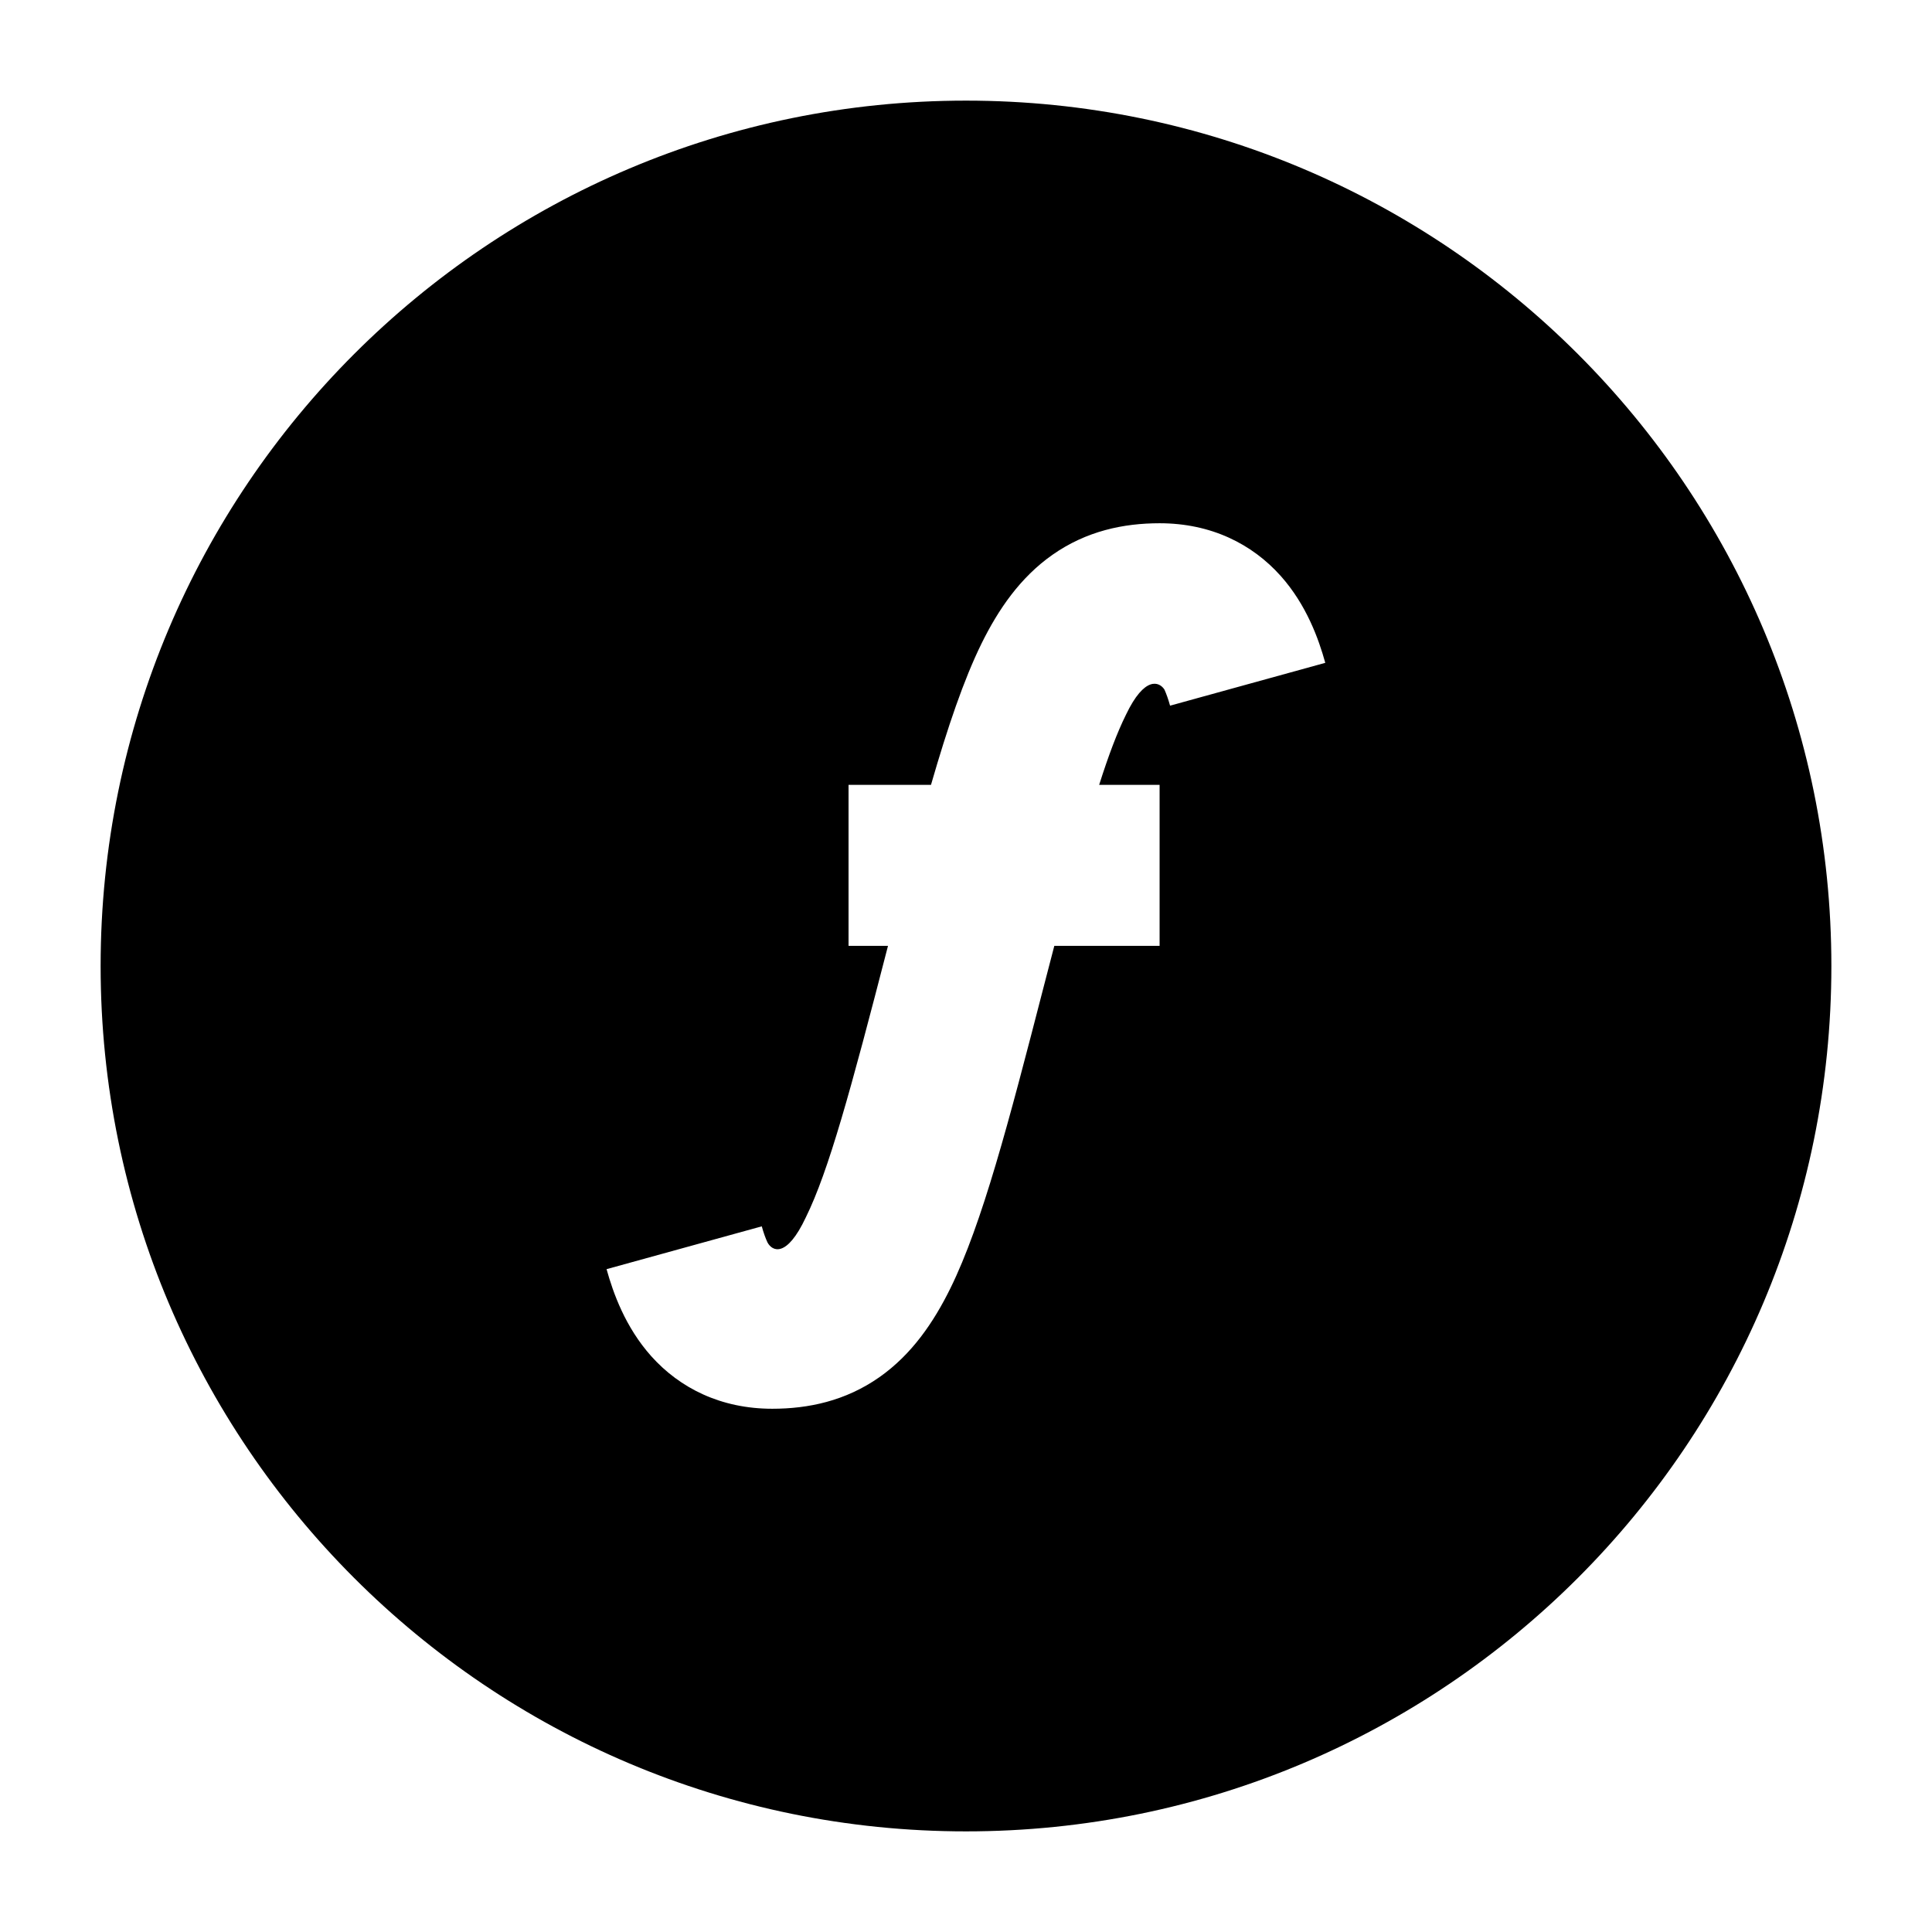<svg width="24" height="24" viewBox="0 0 24 24" xmlns="http://www.w3.org/2000/svg">
    <path fill-rule="evenodd" clip-rule="evenodd" d="M12 1.25C6.063 1.25 1.25 6.063 1.25 12C1.25 17.937 6.063 22.75 12 22.75C17.937 22.75 22.75 17.937 22.75 12C22.75 6.063 17.937 1.25 12 1.25ZM14.405 6.5C13.957 6.5 13.496 6.596 13.074 6.892C12.671 7.175 12.4 7.574 12.192 7.996C11.973 8.442 11.774 9.027 11.565 9.75H10.541V11.75L11.031 11.75C10.567 13.548 10.293 14.549 10.011 15.121C9.771 15.633 9.592 15.543 9.534 15.434C9.51 15.383 9.486 15.317 9.463 15.234L7.535 15.766C7.617 16.062 7.768 16.486 8.089 16.846C8.445 17.244 8.955 17.5 9.593 17.5C10.041 17.5 10.502 17.404 10.924 17.108C11.327 16.825 11.598 16.426 11.806 16.004C12.201 15.201 12.528 13.952 12.967 12.25C13.012 12.076 13.055 11.909 13.097 11.75H14.405V9.75H13.654C13.771 9.382 13.878 9.099 13.987 8.879C14.219 8.393 14.402 8.468 14.465 8.566C14.488 8.617 14.512 8.683 14.535 8.766L16.463 8.234C16.381 7.938 16.23 7.514 15.909 7.154C15.553 6.756 15.043 6.5 14.405 6.5Z"/>
</svg>
